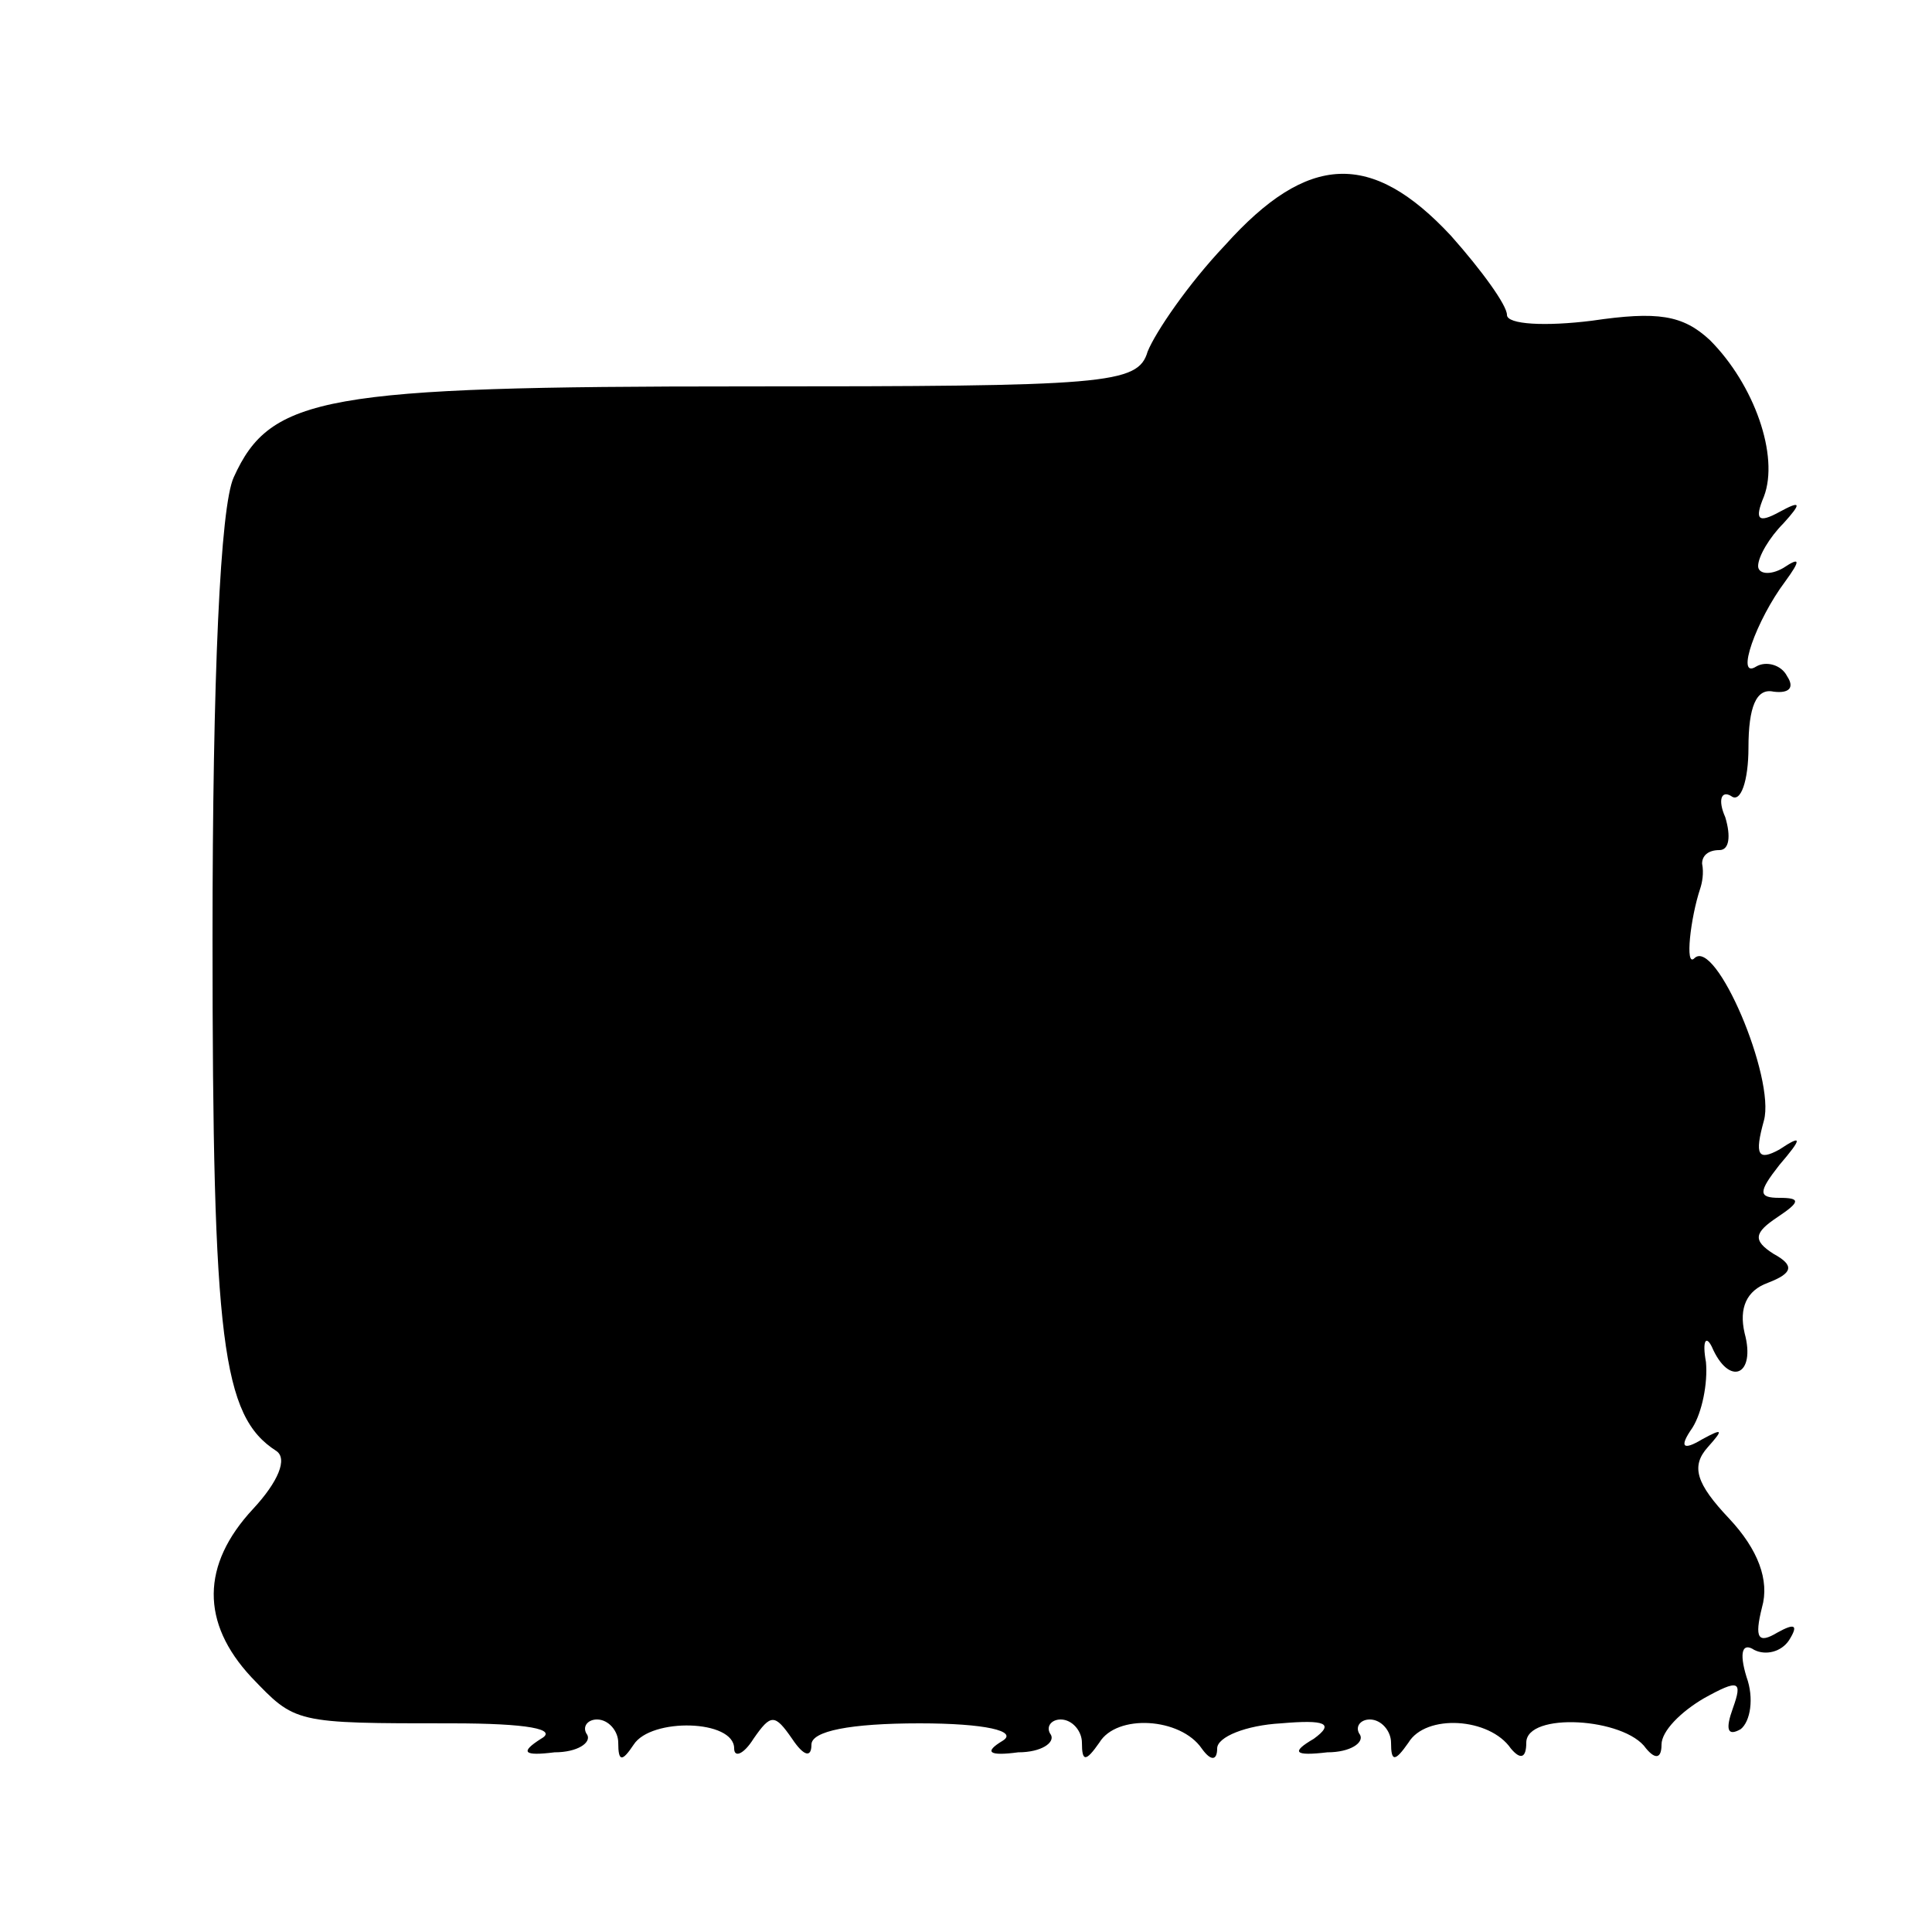 <?xml version="1.0" standalone="no"?>
<!DOCTYPE svg PUBLIC "-//W3C//DTD SVG 20010904//EN"
 "http://www.w3.org/TR/2001/REC-SVG-20010904/DTD/svg10.dtd">
<svg version="1.0" xmlns="http://www.w3.org/2000/svg"
 width="100pt" height="100pt" viewBox="0 0 100 100"
 preserveAspectRatio="xMidYMid meet">
<g transform="translate(0,100) scale(0.1,-0.1)"
fill="#000000" stroke="none">
<path d="M634 873 c-19 -20 -36 -45 -40 -55 -5 -17 -21 -18 -209 -18 -217 0
-245 -5 -264 -47 -7 -15 -11 -103 -11 -239 0 -209 5 -247 33 -265 6 -4 1 -16
-12 -30 -27 -29 -27 -59 -1 -87 23 -24 22 -24 104 -24 39 0 55 -3 46 -8 -11
-7 -9 -9 7 -7 12 0 19 5 17 9 -3 4 0 8 5 8 6 0 11 -6 11 -12 0 -10 2 -10 8 -1
9 14 52 13 52 -2 0 -5 5 -3 10 5 9 13 11 13 20 0 6 -9 10 -10 10 -3 0 7 20 11
56 11 34 0 51 -4 43 -9 -10 -6 -7 -8 8 -6 12 0 19 5 17 9 -3 4 0 8 5 8 6 0 11
-6 11 -12 0 -10 2 -10 9 0 9 15 42 13 53 -3 5 -7 8 -6 8 0 0 6 15 12 33 13 23
2 28 0 17 -8 -12 -7 -10 -9 7 -7 12 0 19 5 17 9 -3 4 0 8 5 8 6 0 11 -6 11
-12 0 -10 2 -10 9 0 9 15 42 13 53 -3 5 -6 8 -5 8 3 0 16 51 13 62 -3 5 -6 8
-5 8 2 0 7 10 17 22 24 18 10 20 9 15 -5 -4 -11 -3 -15 4 -11 5 4 7 16 3 27
-4 13 -2 18 4 14 6 -3 14 -1 18 5 5 8 3 9 -6 4 -10 -6 -12 -3 -8 13 4 14 -2
30 -17 46 -17 18 -20 27 -11 37 8 9 8 10 -3 4 -10 -6 -12 -4 -5 6 5 8 8 23 7
34 -2 11 0 14 3 8 9 -21 23 -15 17 7 -3 13 1 22 12 26 13 5 14 9 3 15 -11 7
-10 11 2 19 12 8 12 10 1 10 -11 0 -11 3 0 17 12 14 12 16 0 8 -11 -6 -13 -3
-8 15 6 22 -25 95 -36 84 -5 -5 -2 21 3 36 1 3 2 8 1 13 0 4 3 7 9 7 5 0 6 7
3 17 -4 9 -2 14 3 11 5 -4 9 8 9 25 0 21 4 31 13 29 8 -1 11 2 7 8 -3 6 -11 8
-16 5 -11 -7 0 24 15 44 8 11 8 13 -1 7 -7 -4 -13 -3 -13 1 0 5 6 15 13 22 10
11 9 12 -2 6 -11 -6 -13 -4 -8 8 8 21 -5 58 -28 81 -14 13 -27 15 -61 10 -24
-3 -44 -2 -44 3 0 5 -13 23 -29 41 -41 44 -74 43 -117 -5z"/>
</g>
</svg>
